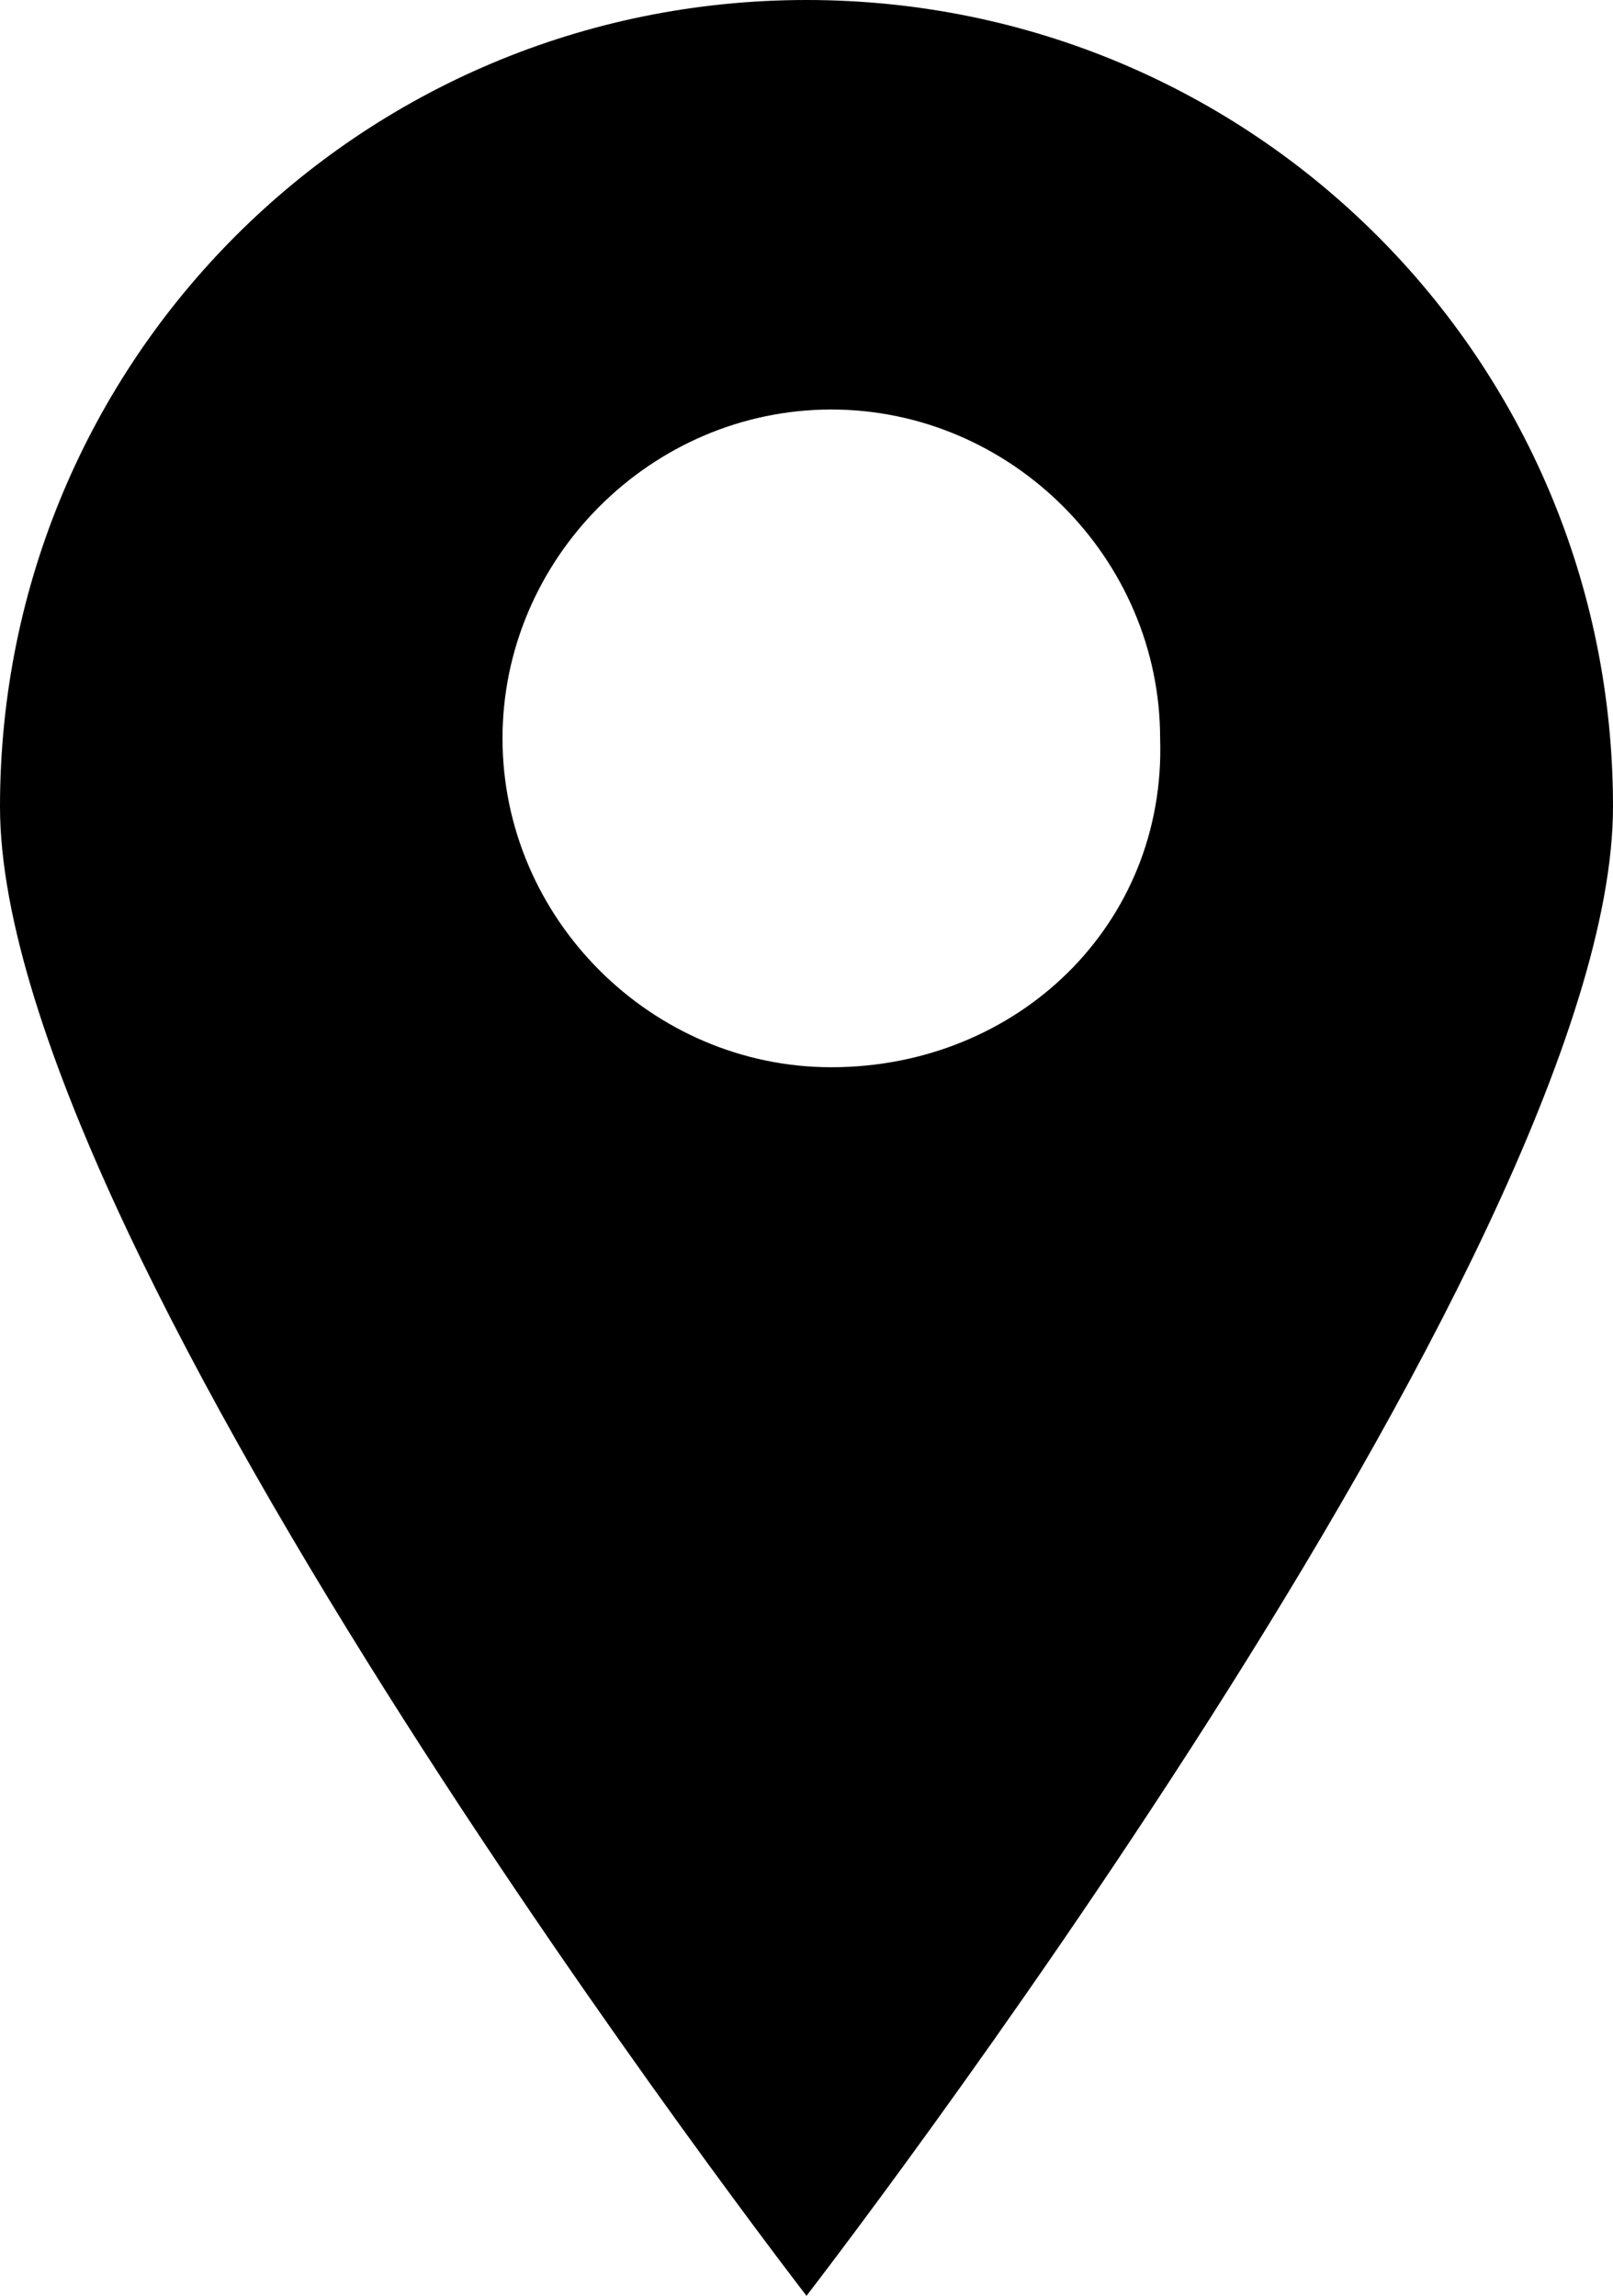 <?xml version="1.0" encoding="utf-8"?>
<!-- Generator: Adobe Illustrator 22.1.0, SVG Export Plug-In . SVG Version: 6.00 Build 0)  -->
<svg version="1.1" id="Layer_1" xmlns="http://www.w3.org/2000/svg" xmlns:xlink="http://www.w3.org/1999/xlink" x="0px" y="0px"
	 viewBox="0 0 26 37" style="enable-background:new 0 0 26 37;" xml:space="preserve">
<path d="M13,0C5.8,0,0,5.8,0,13c0,7.2,13,24,13,24s13-16.8,13-24C26,5.8,20.2,0,13,0z M13.4,17.2c-2.9,0-5.3-2.4-5.3-5.3
	c0-2.9,2.4-5.3,5.3-5.3c2.9,0,5.3,2.4,5.3,5.3C18.8,14.9,16.4,17.2,13.4,17.2z"/>
</svg>
